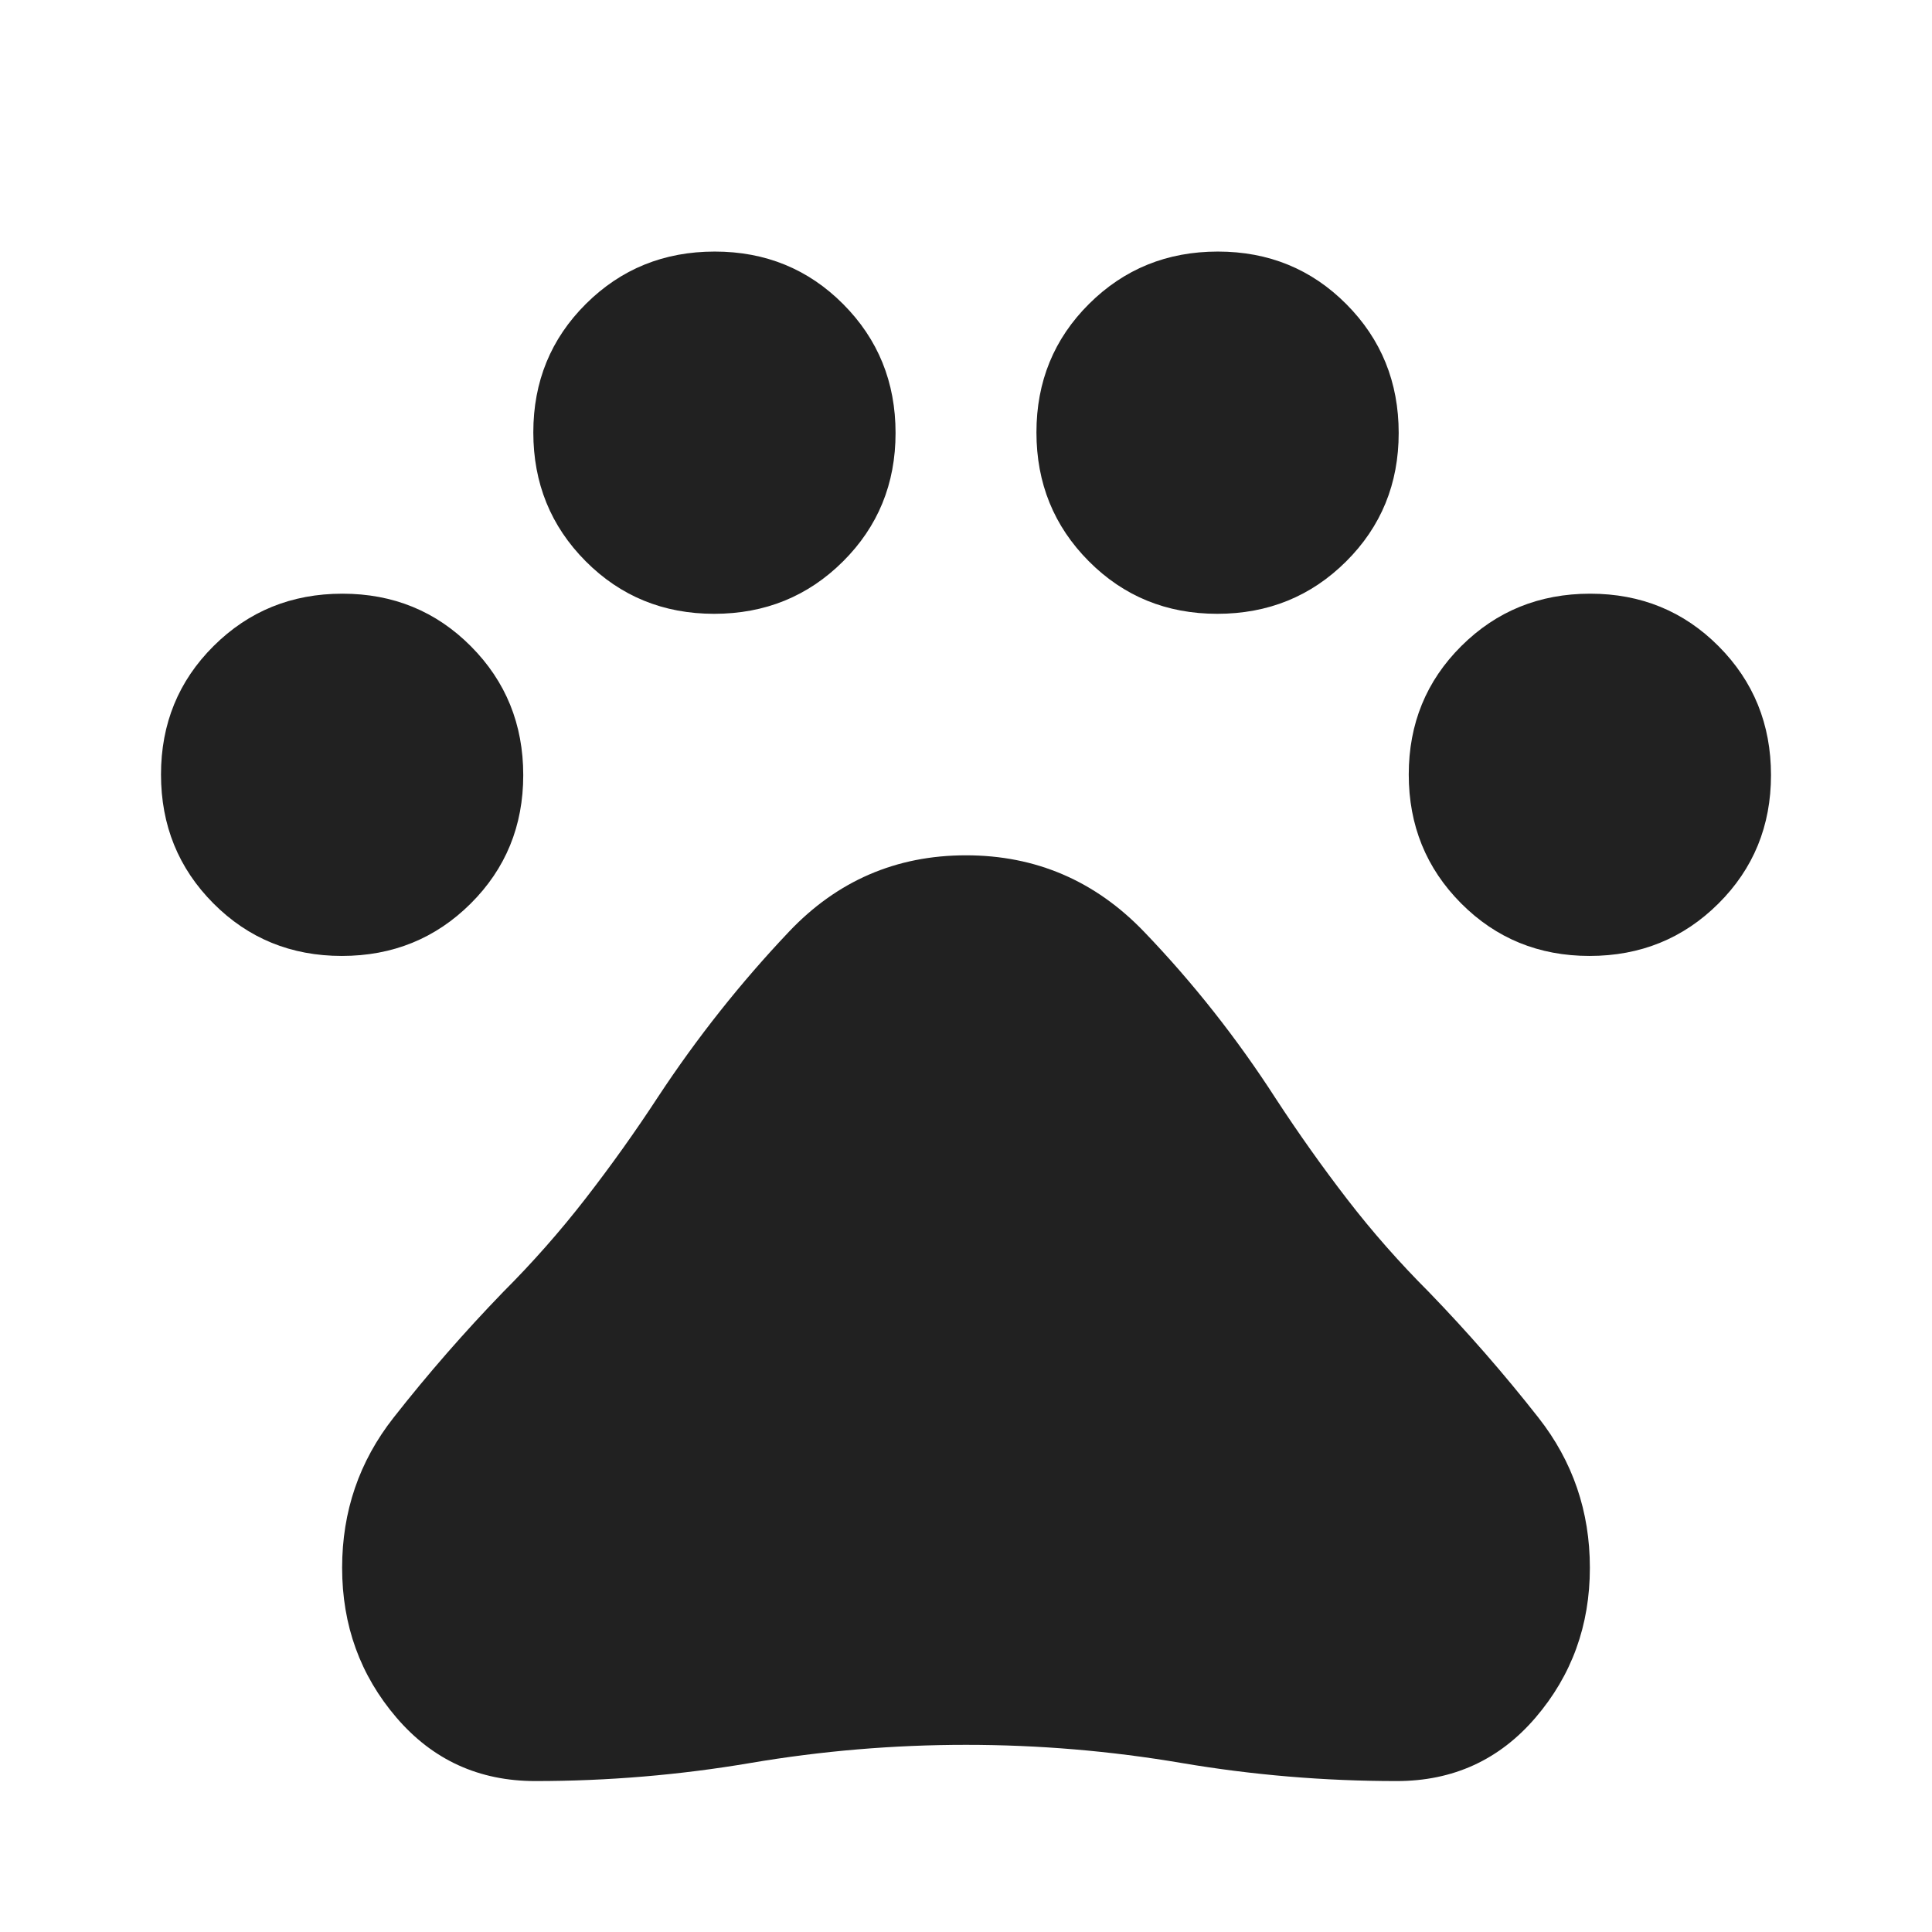 <svg xmlns="http://www.w3.org/2000/svg" height="48" fill="#21212175" viewBox="0 96 960 960" width="48"><path d="M169.859 571Q132 571 106 544.859t-26-64Q80 443 106.141 417t64-26Q208 391 234 417.141t26 64Q260 519 233.859 545t-64 26Zm185-170Q317 401 291 374.859t-26-64Q265 273 291.141 247t64-26Q393 221 419 247.141t26 64Q445 349 418.859 375t-64 26Zm250 0Q567 401 541 374.859t-26-64Q515 273 541.141 247t64-26Q643 221 669 247.141t26 64Q695 349 668.859 375t-64 26Zm185 170Q752 571 726 544.859t-26-64Q700 443 726.141 417t64-26Q828 391 854 417.141t26 64Q880 519 853.859 545t-64 26ZM266 981q-42 0-69-31.526T170 875q0-42 25.5-74.5T250 738q22-22 41-46.5t36-50.5q29-44 65-82t88-38q52 0 88.5 38t65.5 83q17 26 35.5 50t40.5 46q29 30 54.5 62.5T790 875q0 42.948-27 74.474Q736 981 694 981q-54 0-107-9t-107-9q-54 0-107 9t-107 9Z"/></svg>